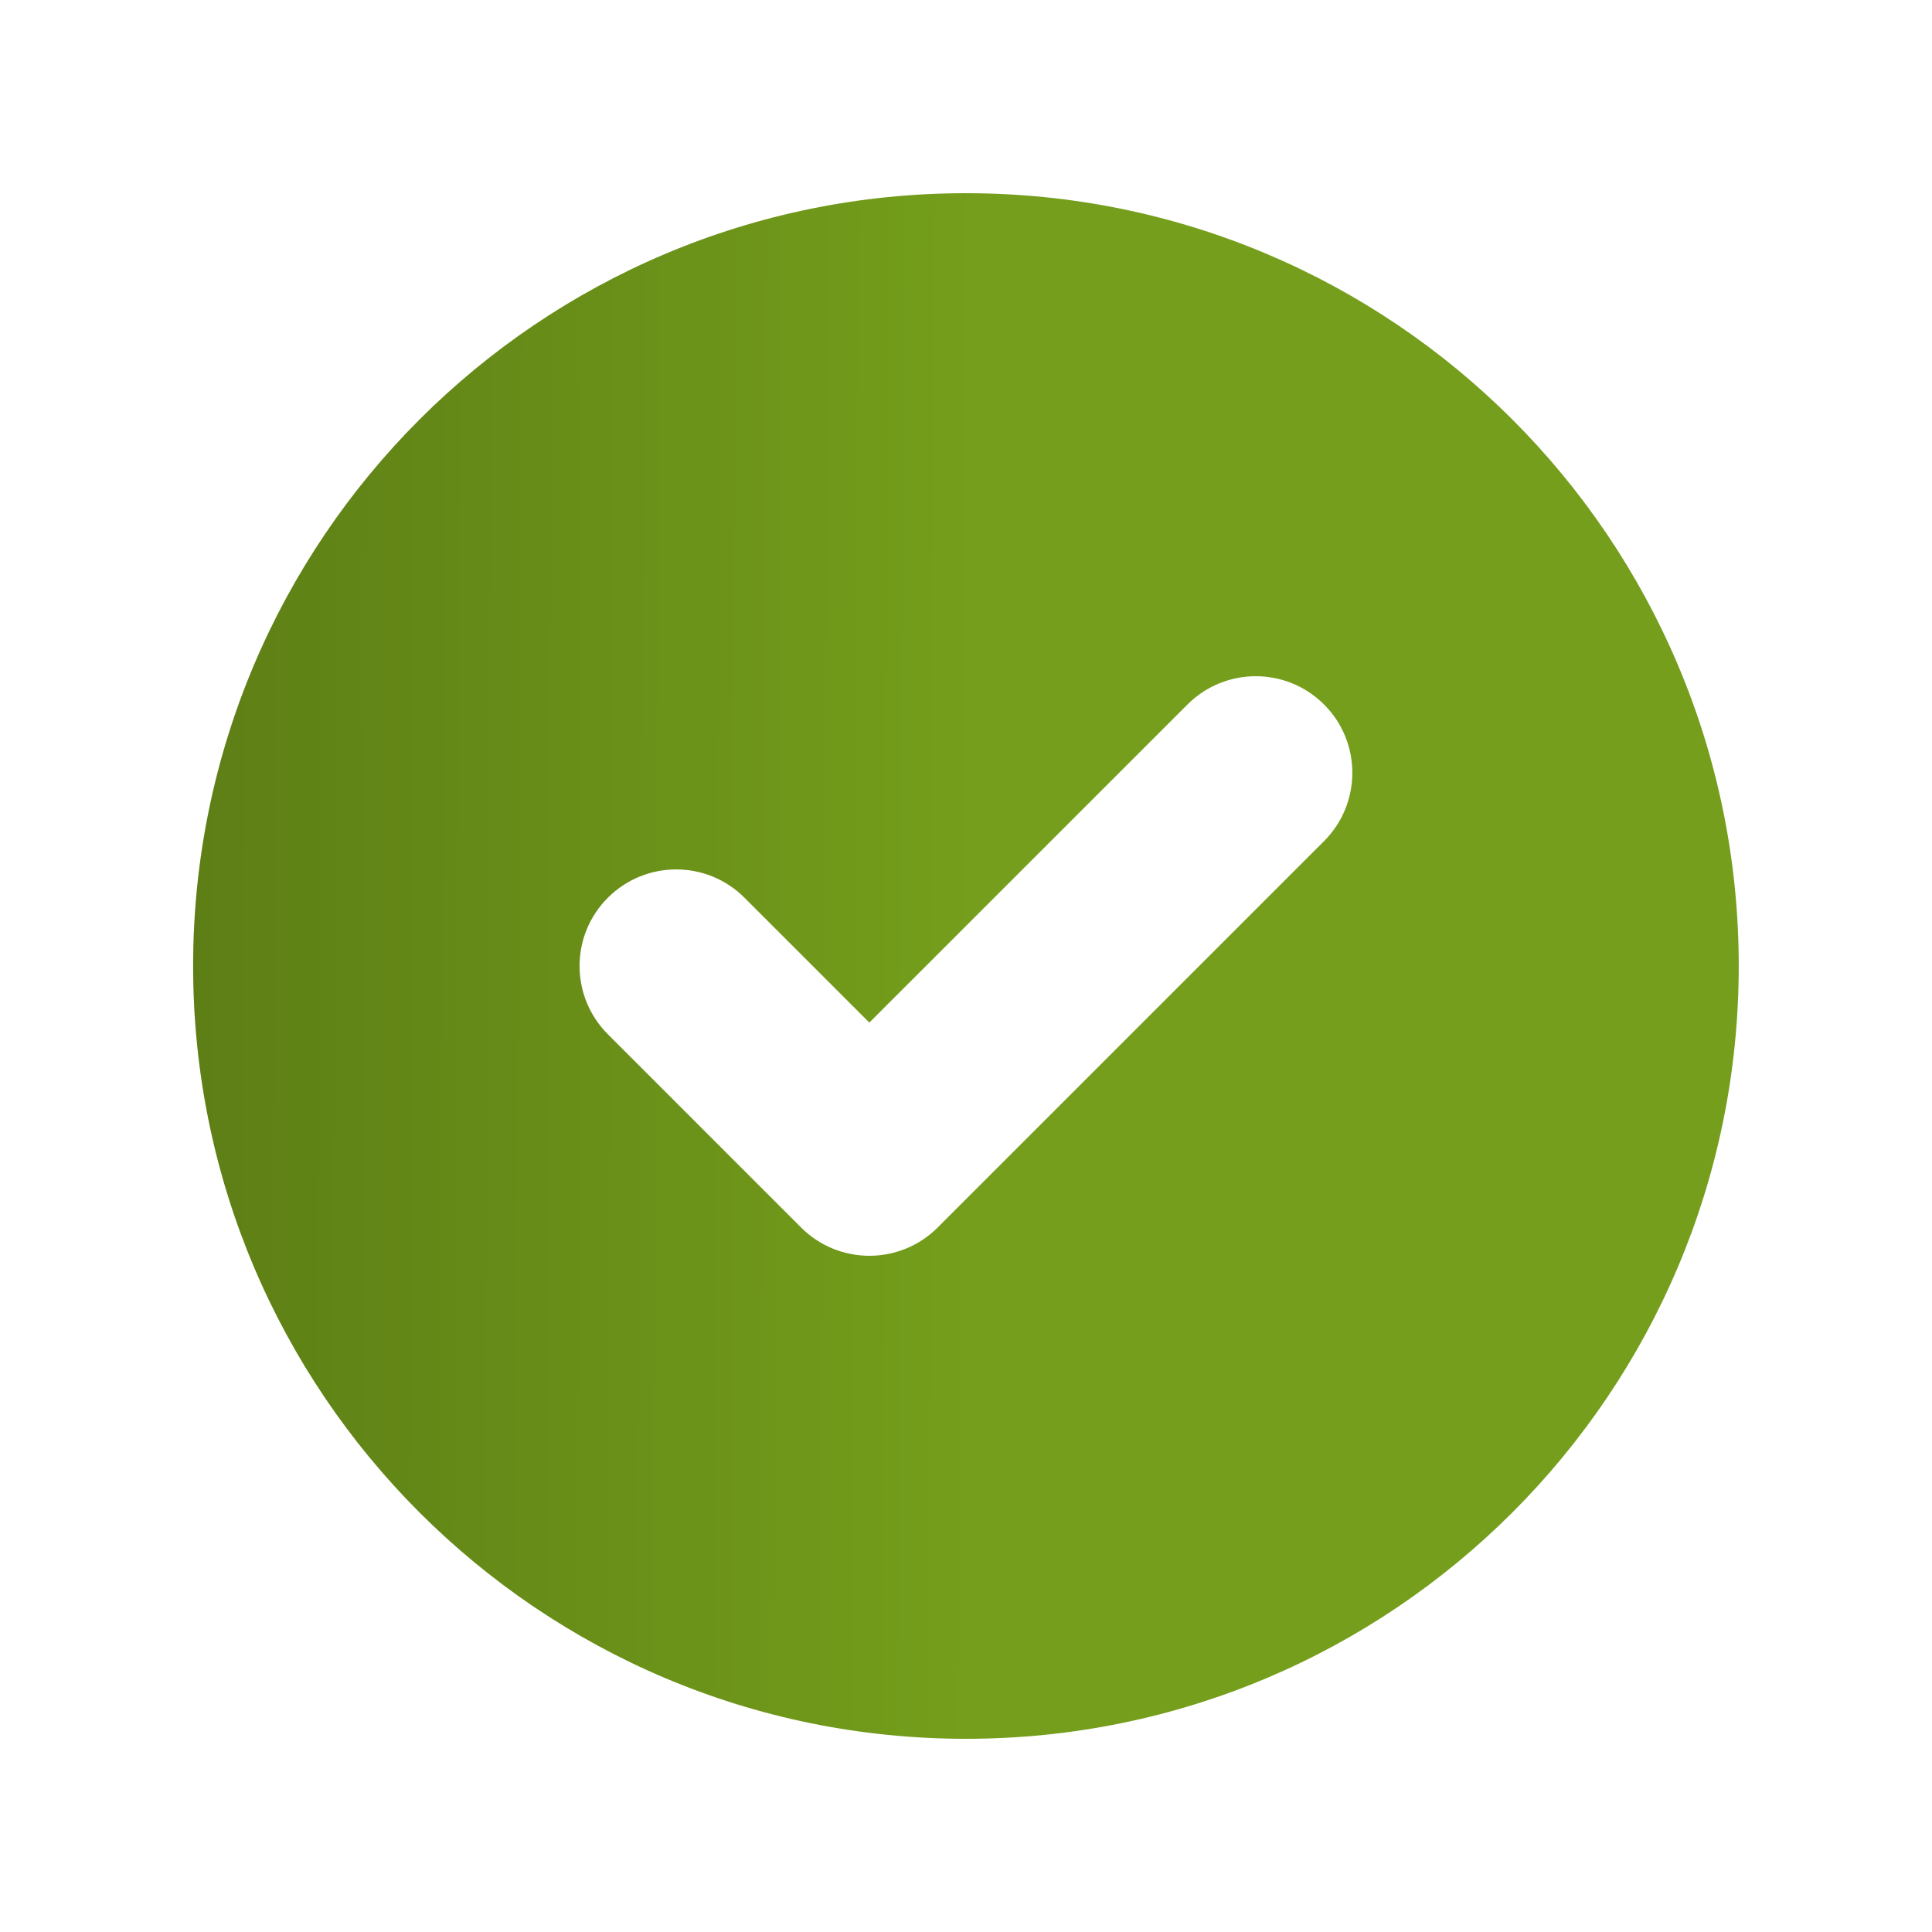 <svg width="32" height="32" viewBox="0 0 32 32" fill="none" xmlns="http://www.w3.org/2000/svg">
<path fill-rule="evenodd" clip-rule="evenodd" d="M15.999 28.8C23.069 28.8 28.799 23.069 28.799 16C28.799 8.931 23.069 3.2 15.999 3.2C8.93 3.2 3.199 8.931 3.199 16C3.199 23.069 8.93 28.8 15.999 28.8ZM21.931 13.931C22.555 13.306 22.555 12.293 21.931 11.669C21.306 11.044 20.293 11.044 19.668 11.669L14.399 16.937L12.331 14.869C11.706 14.244 10.693 14.244 10.068 14.869C9.443 15.493 9.443 16.506 10.068 17.131L13.268 20.331C13.893 20.956 14.906 20.956 15.531 20.331L21.931 13.931Z" fill="#749E1B"/>
<path fill-rule="evenodd" clip-rule="evenodd" d="M15.999 28.8C23.069 28.8 28.799 23.069 28.799 16C28.799 8.931 23.069 3.2 15.999 3.2C8.93 3.2 3.199 8.931 3.199 16C3.199 23.069 8.93 28.8 15.999 28.8ZM21.931 13.931C22.555 13.306 22.555 12.293 21.931 11.669C21.306 11.044 20.293 11.044 19.668 11.669L14.399 16.937L12.331 14.869C11.706 14.244 10.693 14.244 10.068 14.869C9.443 15.493 9.443 16.506 10.068 17.131L13.268 20.331C13.893 20.956 14.906 20.956 15.531 20.331L21.931 13.931Z" fill="url(#paint0_linear_66_11270)" fill-opacity="0.2"/>
<defs>
<linearGradient id="paint0_linear_66_11270" x1="3.199" y1="3.2" x2="16.116" y2="3.259" gradientUnits="userSpaceOnUse">
<stop/>
<stop offset="1" stop-opacity="0"/>
</linearGradient>
</defs>
</svg>

